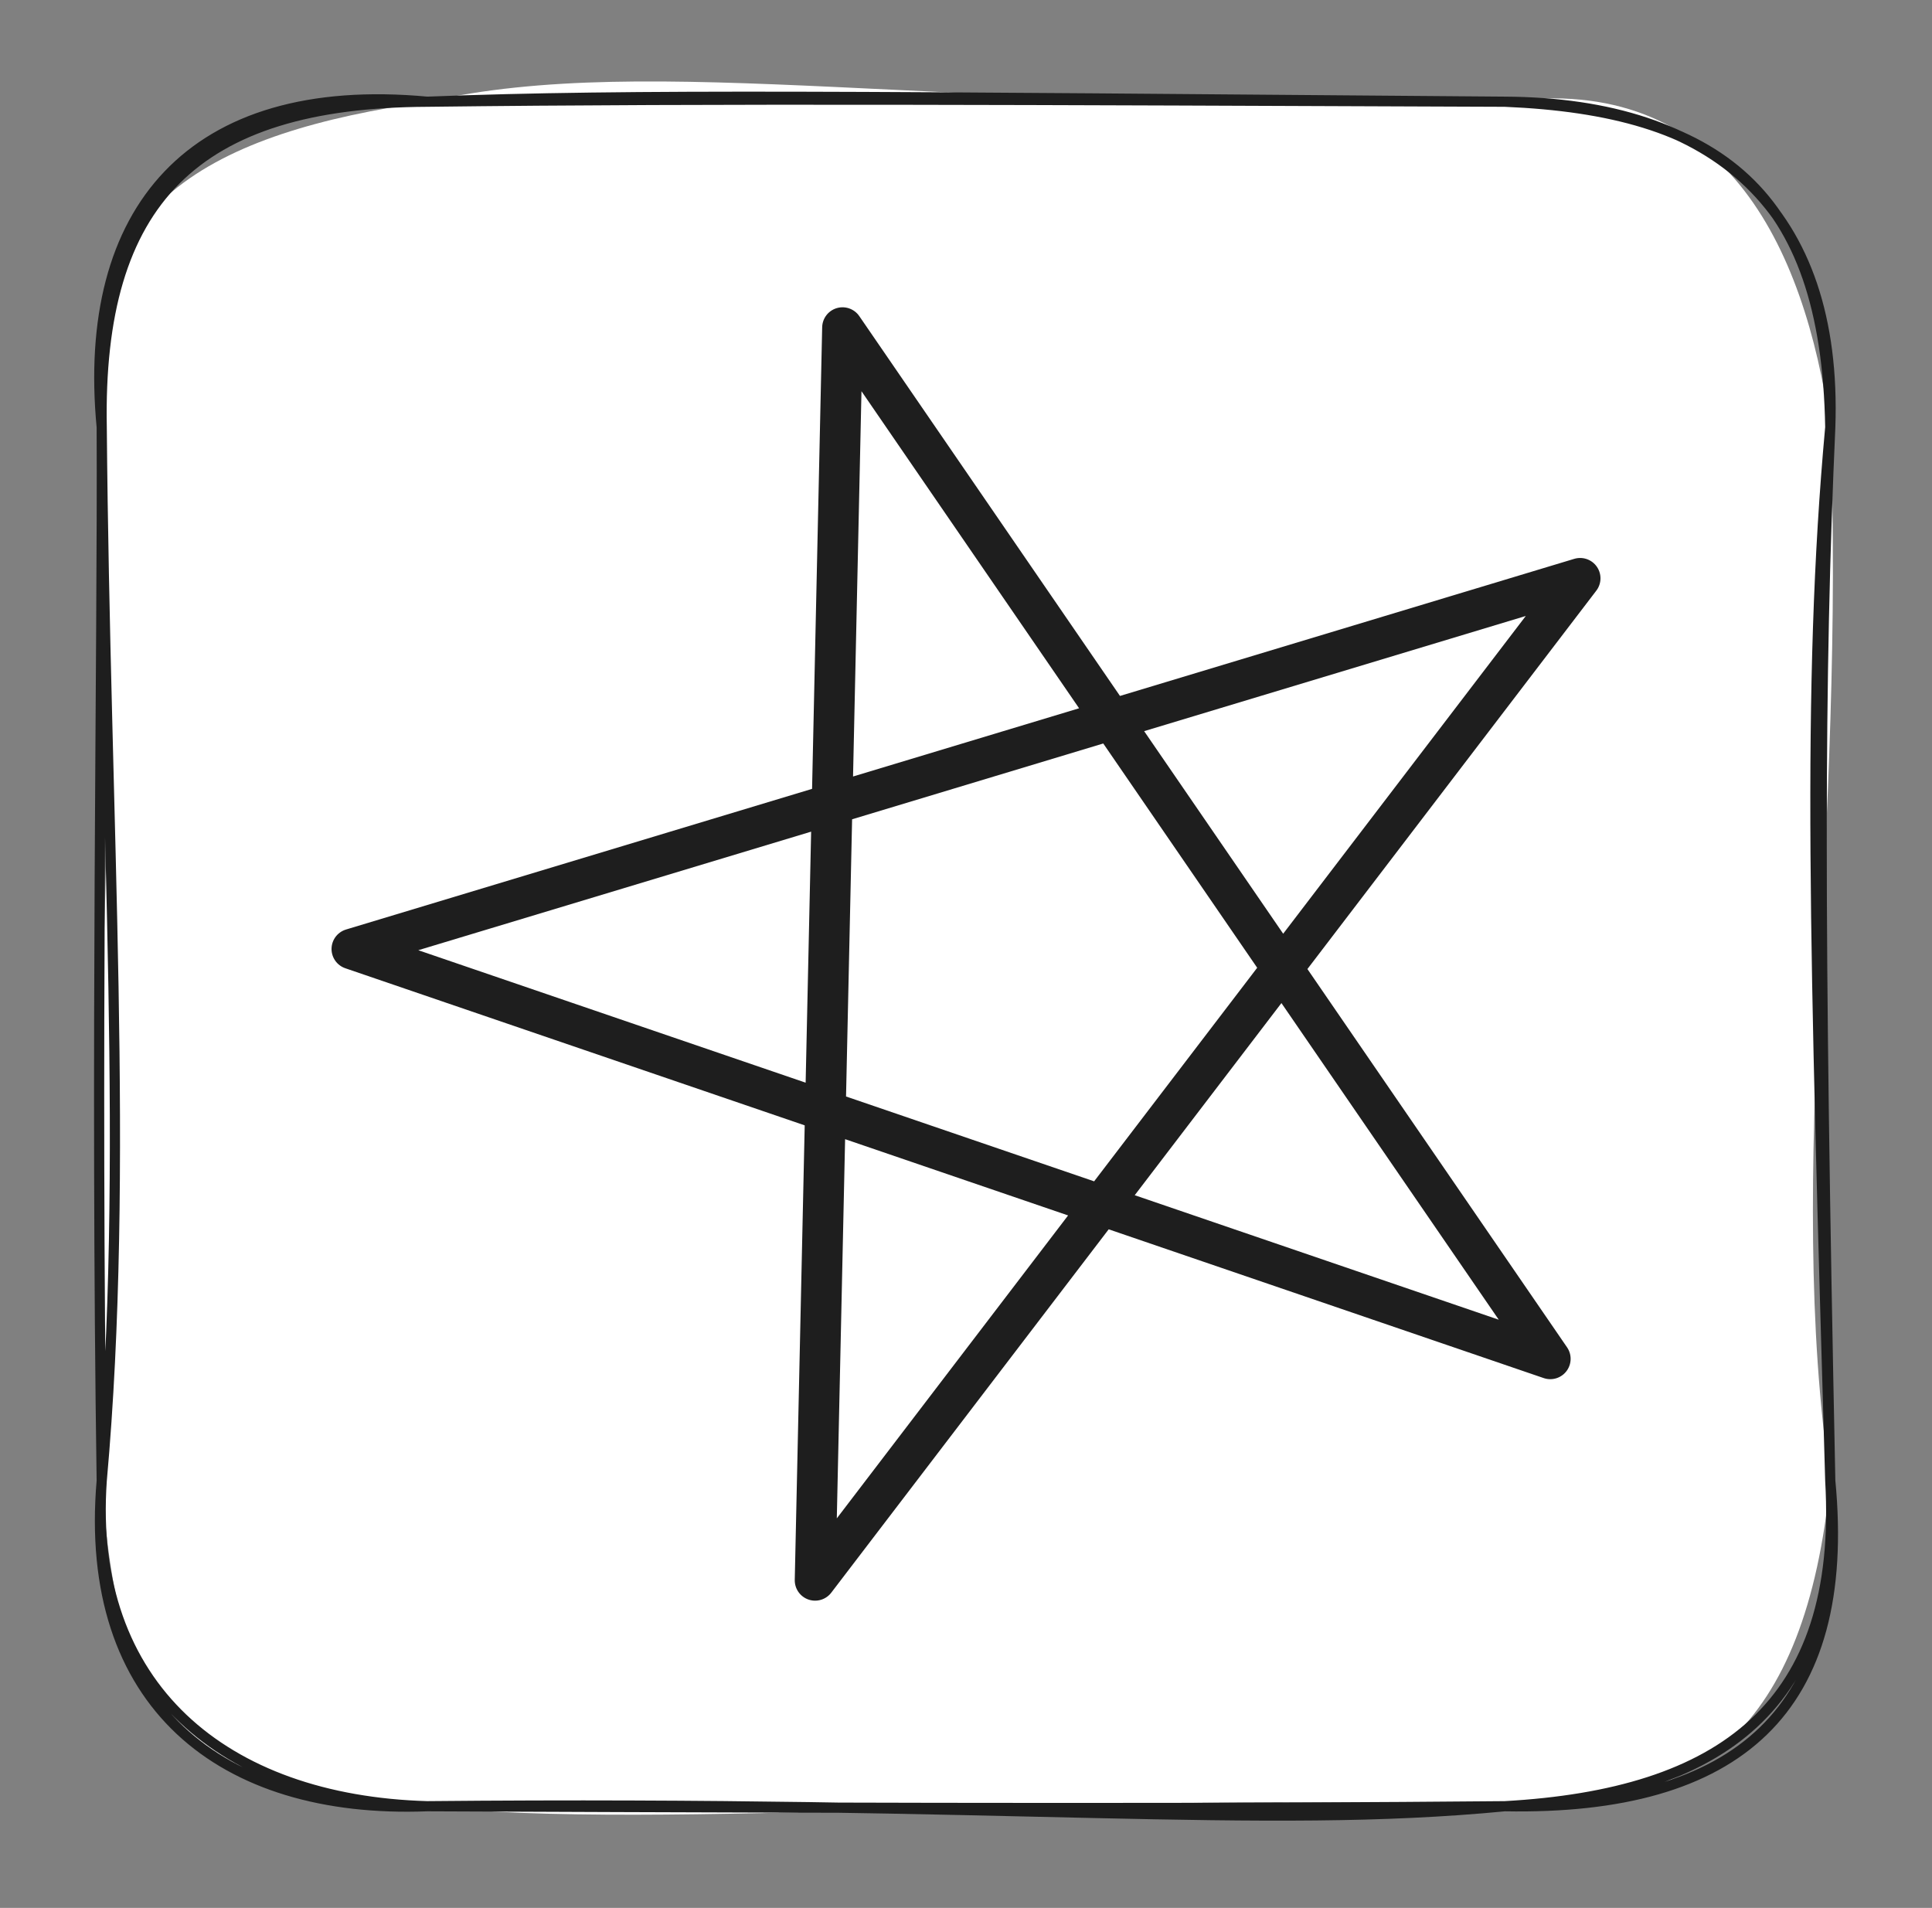 <svg version="1.1" xmlns="http://www.w3.org/2000/svg" viewBox="0 0 189.931 187.565" width="189.931" height="187.565"><rect x="0" y="0" width="189.931" height="187.565" fill="#808080" stroke="none"/><!-- svg-source:excalidraw --><defs><style class="style-fonts">
      </style></defs><g stroke-linecap="round" transform="translate(10 10) rotate(0 84.965 83.783)"><path d="M32 0 C54.49 -5.02, 81.43 1.17, 137.93 0 C159.43 -2.93, 167.37 14.08, 169.93 32 C171.48 71.52, 165.41 105.17, 169.93 135.57 C167.5 160.22, 156.76 168.26, 137.93 167.57 C98.02 165.94, 54.51 170.09, 32 167.57 C7.45 166.92, 1.55 158.53, 0 135.57 C-2.14 106.78, 2.07 79.42, 0 32 C-3.34 9.88, 11.13 3.04, 32 0" stroke="none" stroke-width="0" fill="#ffffff"></path><path d="M32 0 C52.2 -0.78, 74.36 -0.51, 137.93 0 M32 0 C60.55 -0.35, 91.19 -0.18, 137.93 0 M137.93 0 C158.77 0.87, 169.53 8.67, 169.93 32 M137.93 0 C158.65 0.1, 170.67 10.69, 169.93 32 M169.93 32 C167.59 57.57, 168.42 83.59, 169.93 135.57 M169.93 32 C168.82 56.64, 168.79 80.48, 169.93 135.57 M169.93 135.57 C171.2 157.71, 159.24 166.38, 137.93 167.57 M169.93 135.57 C172.09 158.11, 160.87 168, 137.93 167.57 M137.93 167.57 C113.89 169.89, 89.7 167.02, 32 167.57 M137.93 167.57 C111.14 167.81, 85.08 167.8, 32 167.57 M32 167.57 C11.79 168.36, -1.89 157.54, 0 135.57 M32 167.57 C12.03 167, -1.41 155.79, 0 135.57 M0 135.57 C2.75 104.96, 0.33 71.17, 0 32 M0 135.57 C-0.62 93.45, 0.1 54.27, 0 32 M0 32 C-0.42 9.76, 9.18 0.1, 32 0 M0 32 C-2.02 10.69, 8.77 -2.15, 32 0" stroke="#1e1e1e" stroke-width="1" fill="none"></path></g><g stroke-linecap="round"><g transform="translate(49.302 48.278) rotate(321.484 57.073 43.56)"><path d="M0 0 C32.89 13.1, 65.79 26.21, 117.17 46.68 M0 0 C26.36 10.5, 52.71 21, 117.17 46.68 M117.17 46.68 C73.05 57.78, 28.92 68.88, -3.02 76.92 M117.17 46.68 C70 58.55, 22.83 70.41, -3.02 76.92 M-3.02 76.92 C26.57 41.36, 56.16 5.81, 75.78 -17.76 M-3.02 76.92 C22.52 46.23, 48.07 15.54, 75.78 -17.76 M75.78 -17.76 C73.7 11.56, 71.63 40.88, 67.09 104.89 M75.78 -17.76 C73.83 9.85, 71.87 37.46, 67.09 104.89 M67.09 104.89 C45.05 70.43, 23.01 35.97, 0 0 M67.09 104.89 C53.02 82.89, 38.96 60.9, 0 0" stroke="#1e1e1e" stroke-width="4" fill="none"></path></g></g><mask></mask></svg>